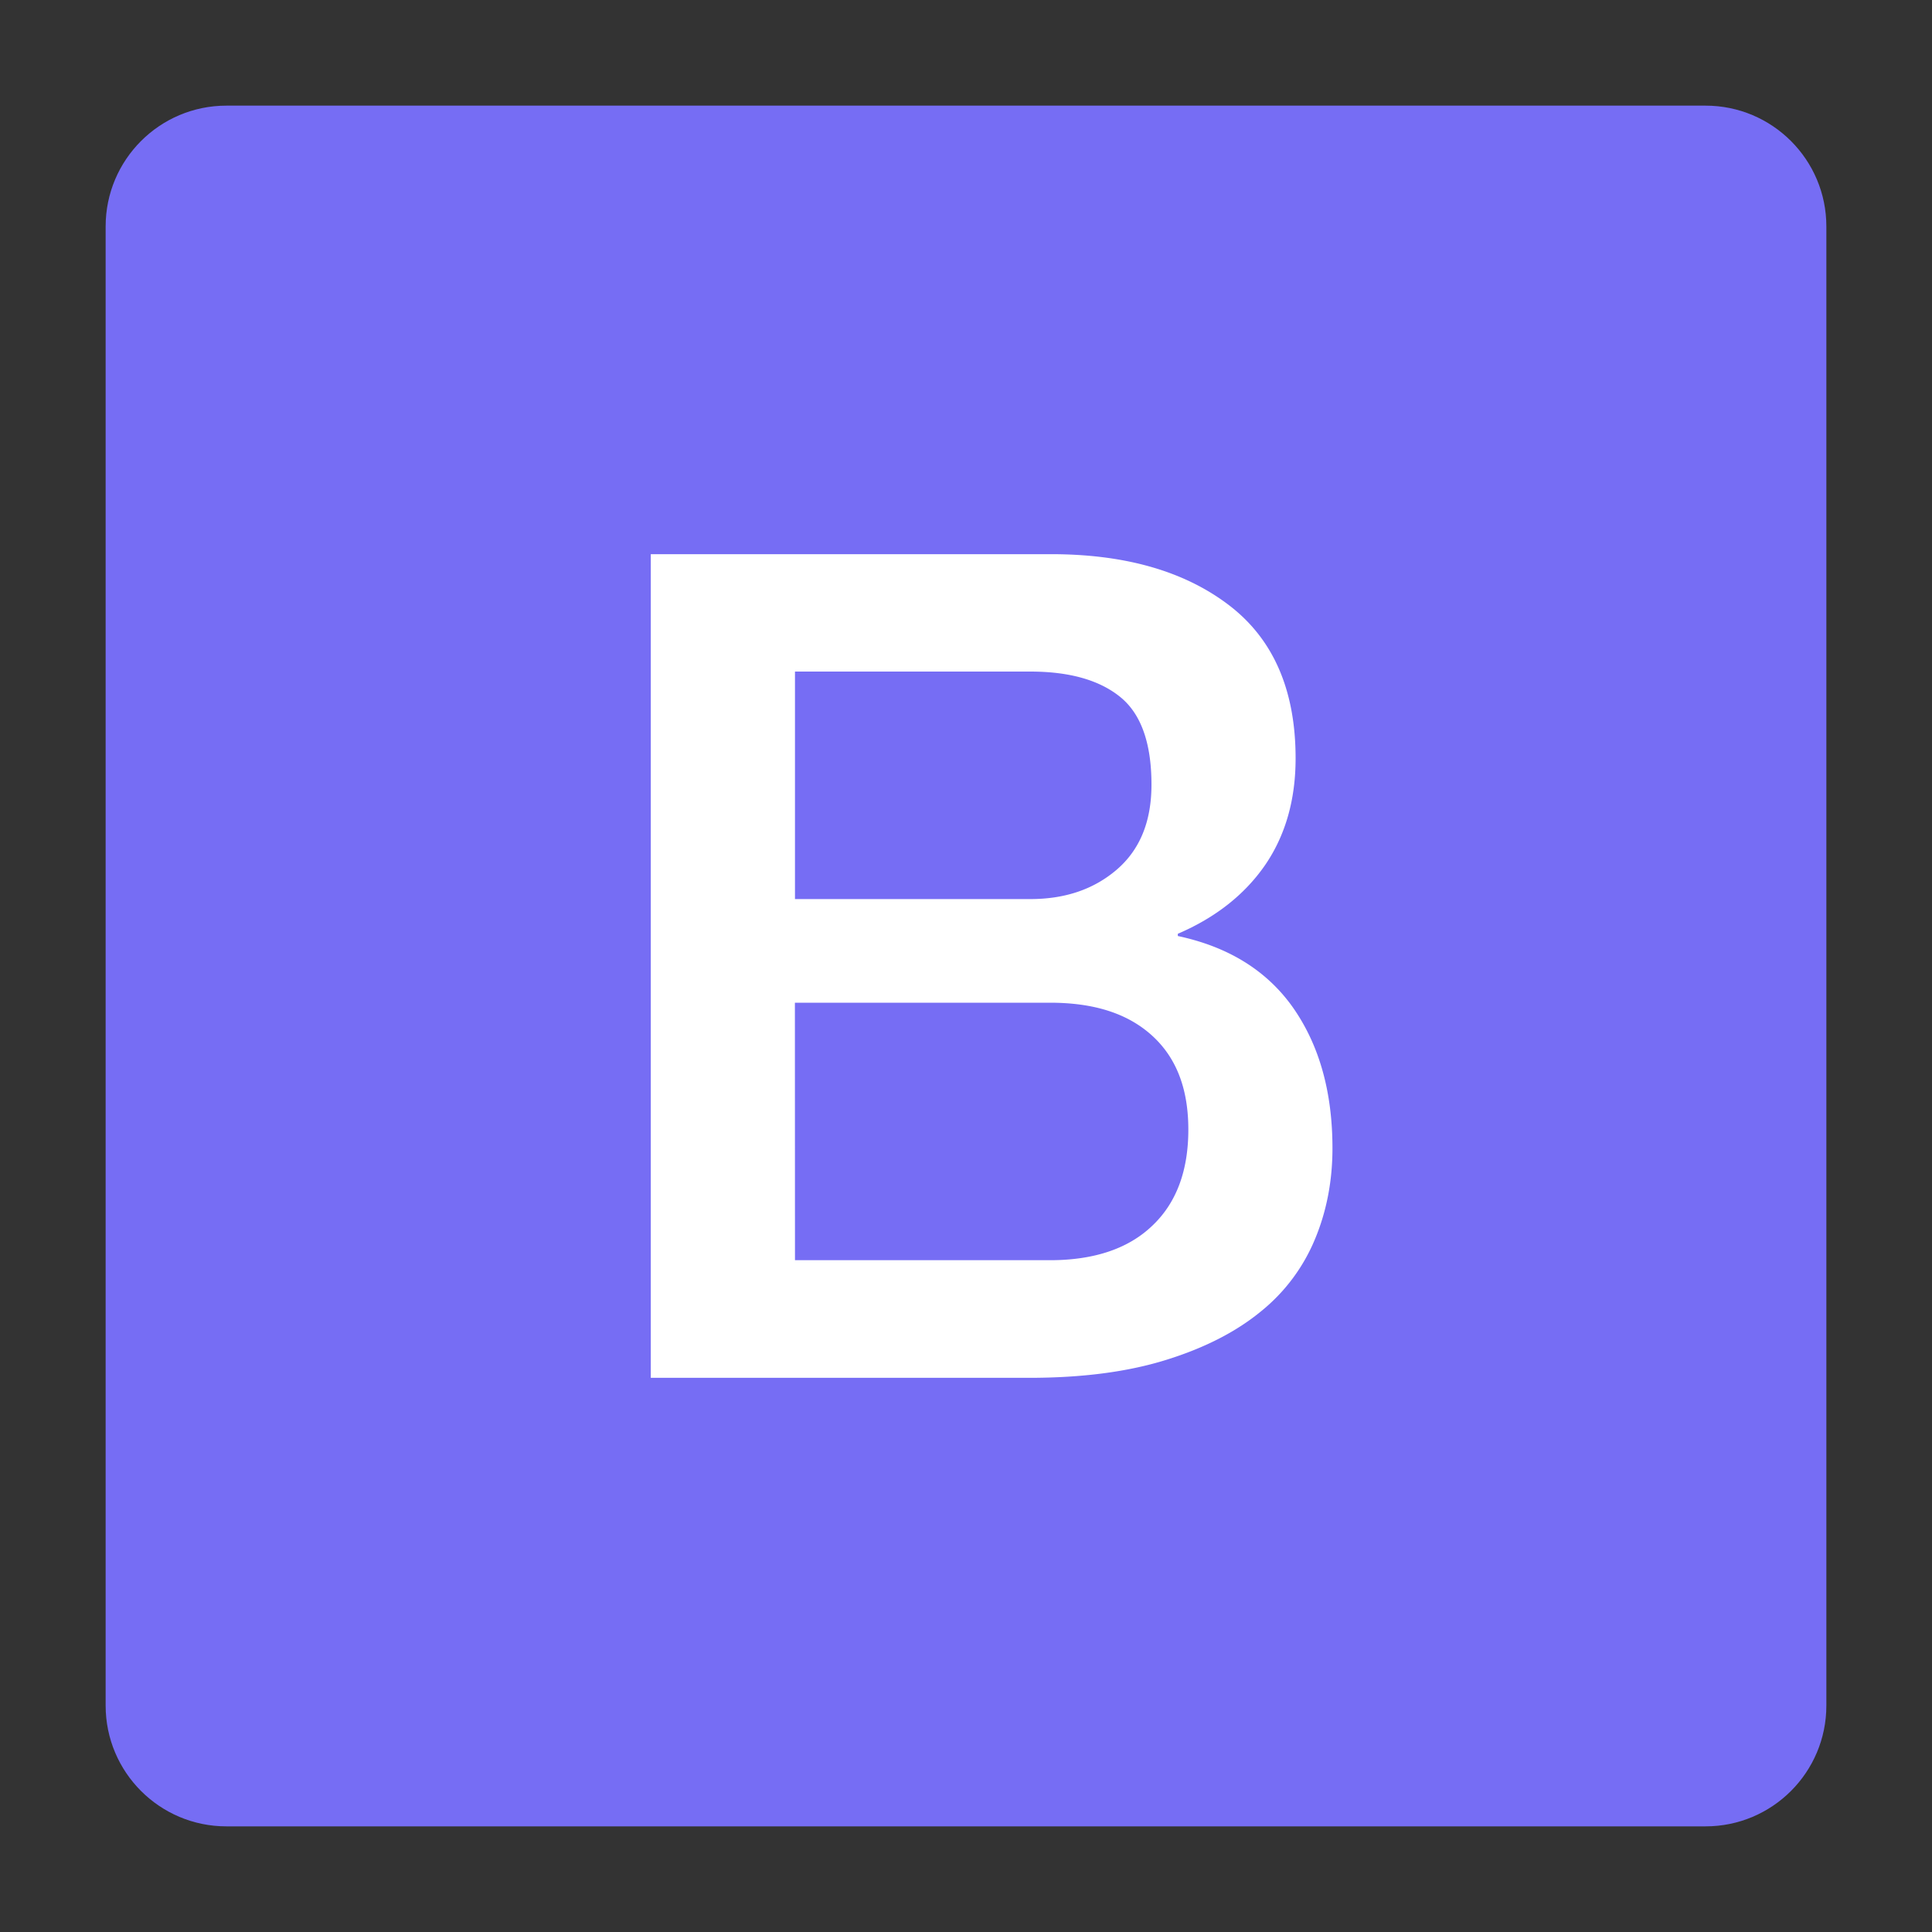 <svg xmlns="http://www.w3.org/2000/svg" width="25" height="25"><rect width="100%" height="100%" fill="#333333" stroke="none"/><path d="M.504 0h23.992c.28 0 .504.225.504.504v23.992c0 .28-.225.504-.504.504H.504A.503.503 0 010 24.496V.504C0 .224.225 0 .504 0z" fill="none"/><path d="M22.07 1.367H2.93c-.863 0-1.563.7-1.563 1.563v19.14c0 .863.7 1.563 1.563 1.563h19.14c.863 0 1.563-.7 1.563-1.563V2.93c0-.863-.7-1.563-1.563-1.563z" fill="#766df4"/><path d="M10.287 16.307h3.299c.567 0 1.01-.147 1.32-.442.313-.293.471-.71.471-1.248 0-.529-.155-.932-.471-1.218-.317-.287-.753-.424-1.32-.424h-3.3zm0-4.673h3.045c.448 0 .821-.125 1.12-.382.298-.257.448-.621.448-1.099 0-.537-.135-.916-.404-1.134-.268-.218-.656-.329-1.164-.329h-3.045zM8.42 7.171h5.18c.955 0 1.722.218 2.299.657.576.438.866 1.098.866 1.985 0 .537-.132.997-.394 1.38-.263.381-.64.68-1.13.89v.029c.658.14 1.156.45 1.494.931.337.484.507 1.087.507 1.816 0 .417-.074.809-.224 1.17a2.36 2.36 0 01-.701.94c-.32.263-.726.472-1.224.627-.499.156-1.09.233-1.777.233H8.421V7.171" fill="#fff"/></svg>
